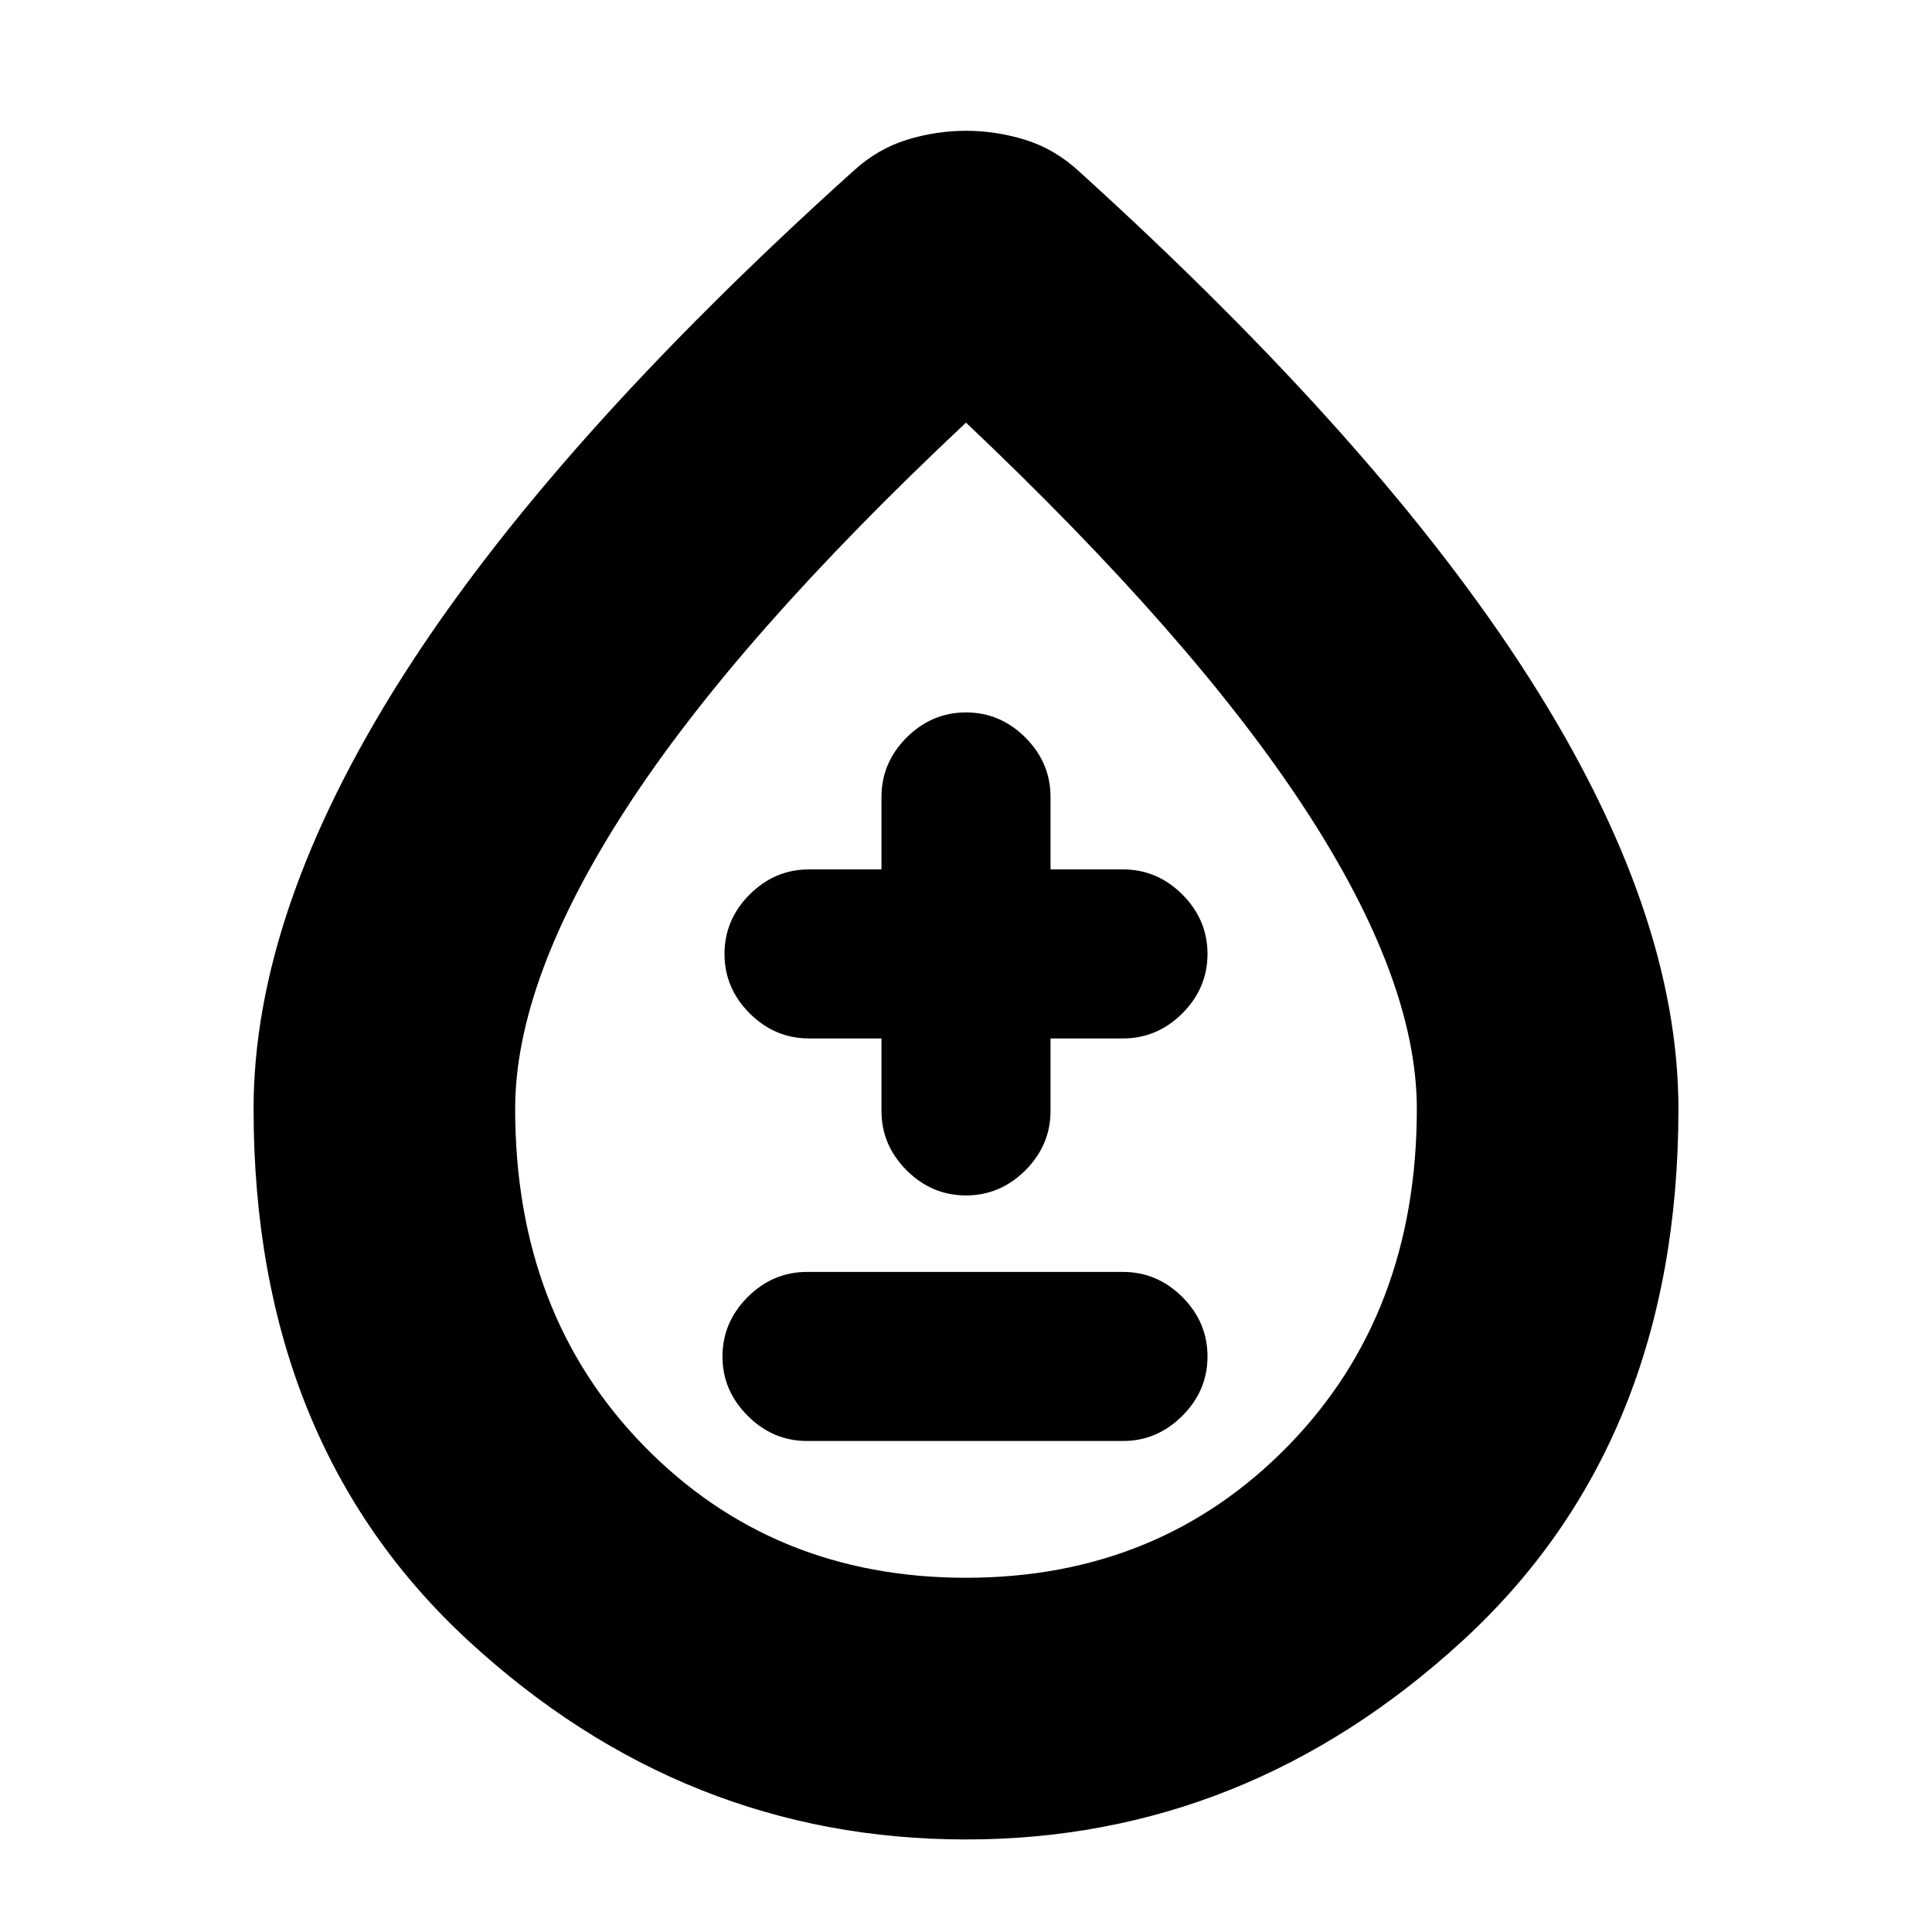 <svg xmlns="http://www.w3.org/2000/svg" height="20" width="20"><path d="M8.354 14.917H11.625Q11.979 14.917 12.24 14.656Q12.5 14.396 12.5 14.042Q12.5 13.688 12.24 13.427Q11.979 13.167 11.625 13.167H8.354Q8 13.167 7.74 13.427Q7.479 13.688 7.479 14.042Q7.479 14.396 7.74 14.656Q8 14.917 8.354 14.917ZM10 12.375Q10.354 12.375 10.615 12.115Q10.875 11.854 10.875 11.5V10.75H11.625Q11.979 10.75 12.24 10.49Q12.5 10.229 12.5 9.875Q12.5 9.521 12.24 9.26Q11.979 9 11.625 9H10.875V8.25Q10.875 7.896 10.615 7.635Q10.354 7.375 10 7.375Q9.646 7.375 9.385 7.635Q9.125 7.896 9.125 8.25V9H8.375Q8.021 9 7.76 9.26Q7.5 9.521 7.5 9.875Q7.5 10.229 7.76 10.49Q8.021 10.75 8.375 10.75H9.125V11.5Q9.125 11.854 9.385 12.115Q9.646 12.375 10 12.375ZM10 19.042Q7.083 19.042 4.854 16.99Q2.625 14.938 2.625 11.479Q2.625 9.438 4.156 7.021Q5.688 4.604 8.833 1.771Q9.083 1.542 9.385 1.448Q9.688 1.354 10 1.354Q10.312 1.354 10.615 1.448Q10.917 1.542 11.167 1.771Q14.292 4.604 15.833 7.021Q17.375 9.438 17.375 11.479Q17.375 14.938 15.135 16.99Q12.896 19.042 10 19.042ZM10 16.333Q12 16.333 13.333 14.969Q14.667 13.604 14.667 11.479Q14.667 10.146 13.51 8.375Q12.354 6.604 10 4.375Q7.625 6.604 6.479 8.375Q5.333 10.146 5.333 11.479Q5.333 13.604 6.667 14.969Q8 16.333 10 16.333ZM10 11.458Q10 11.458 10 11.458Q10 11.458 10 11.458Q10 11.458 10 11.458Q10 11.458 10 11.458Q10 11.458 10 11.458Q10 11.458 10 11.458Q10 11.458 10 11.458Q10 11.458 10 11.458Z"/></svg>
